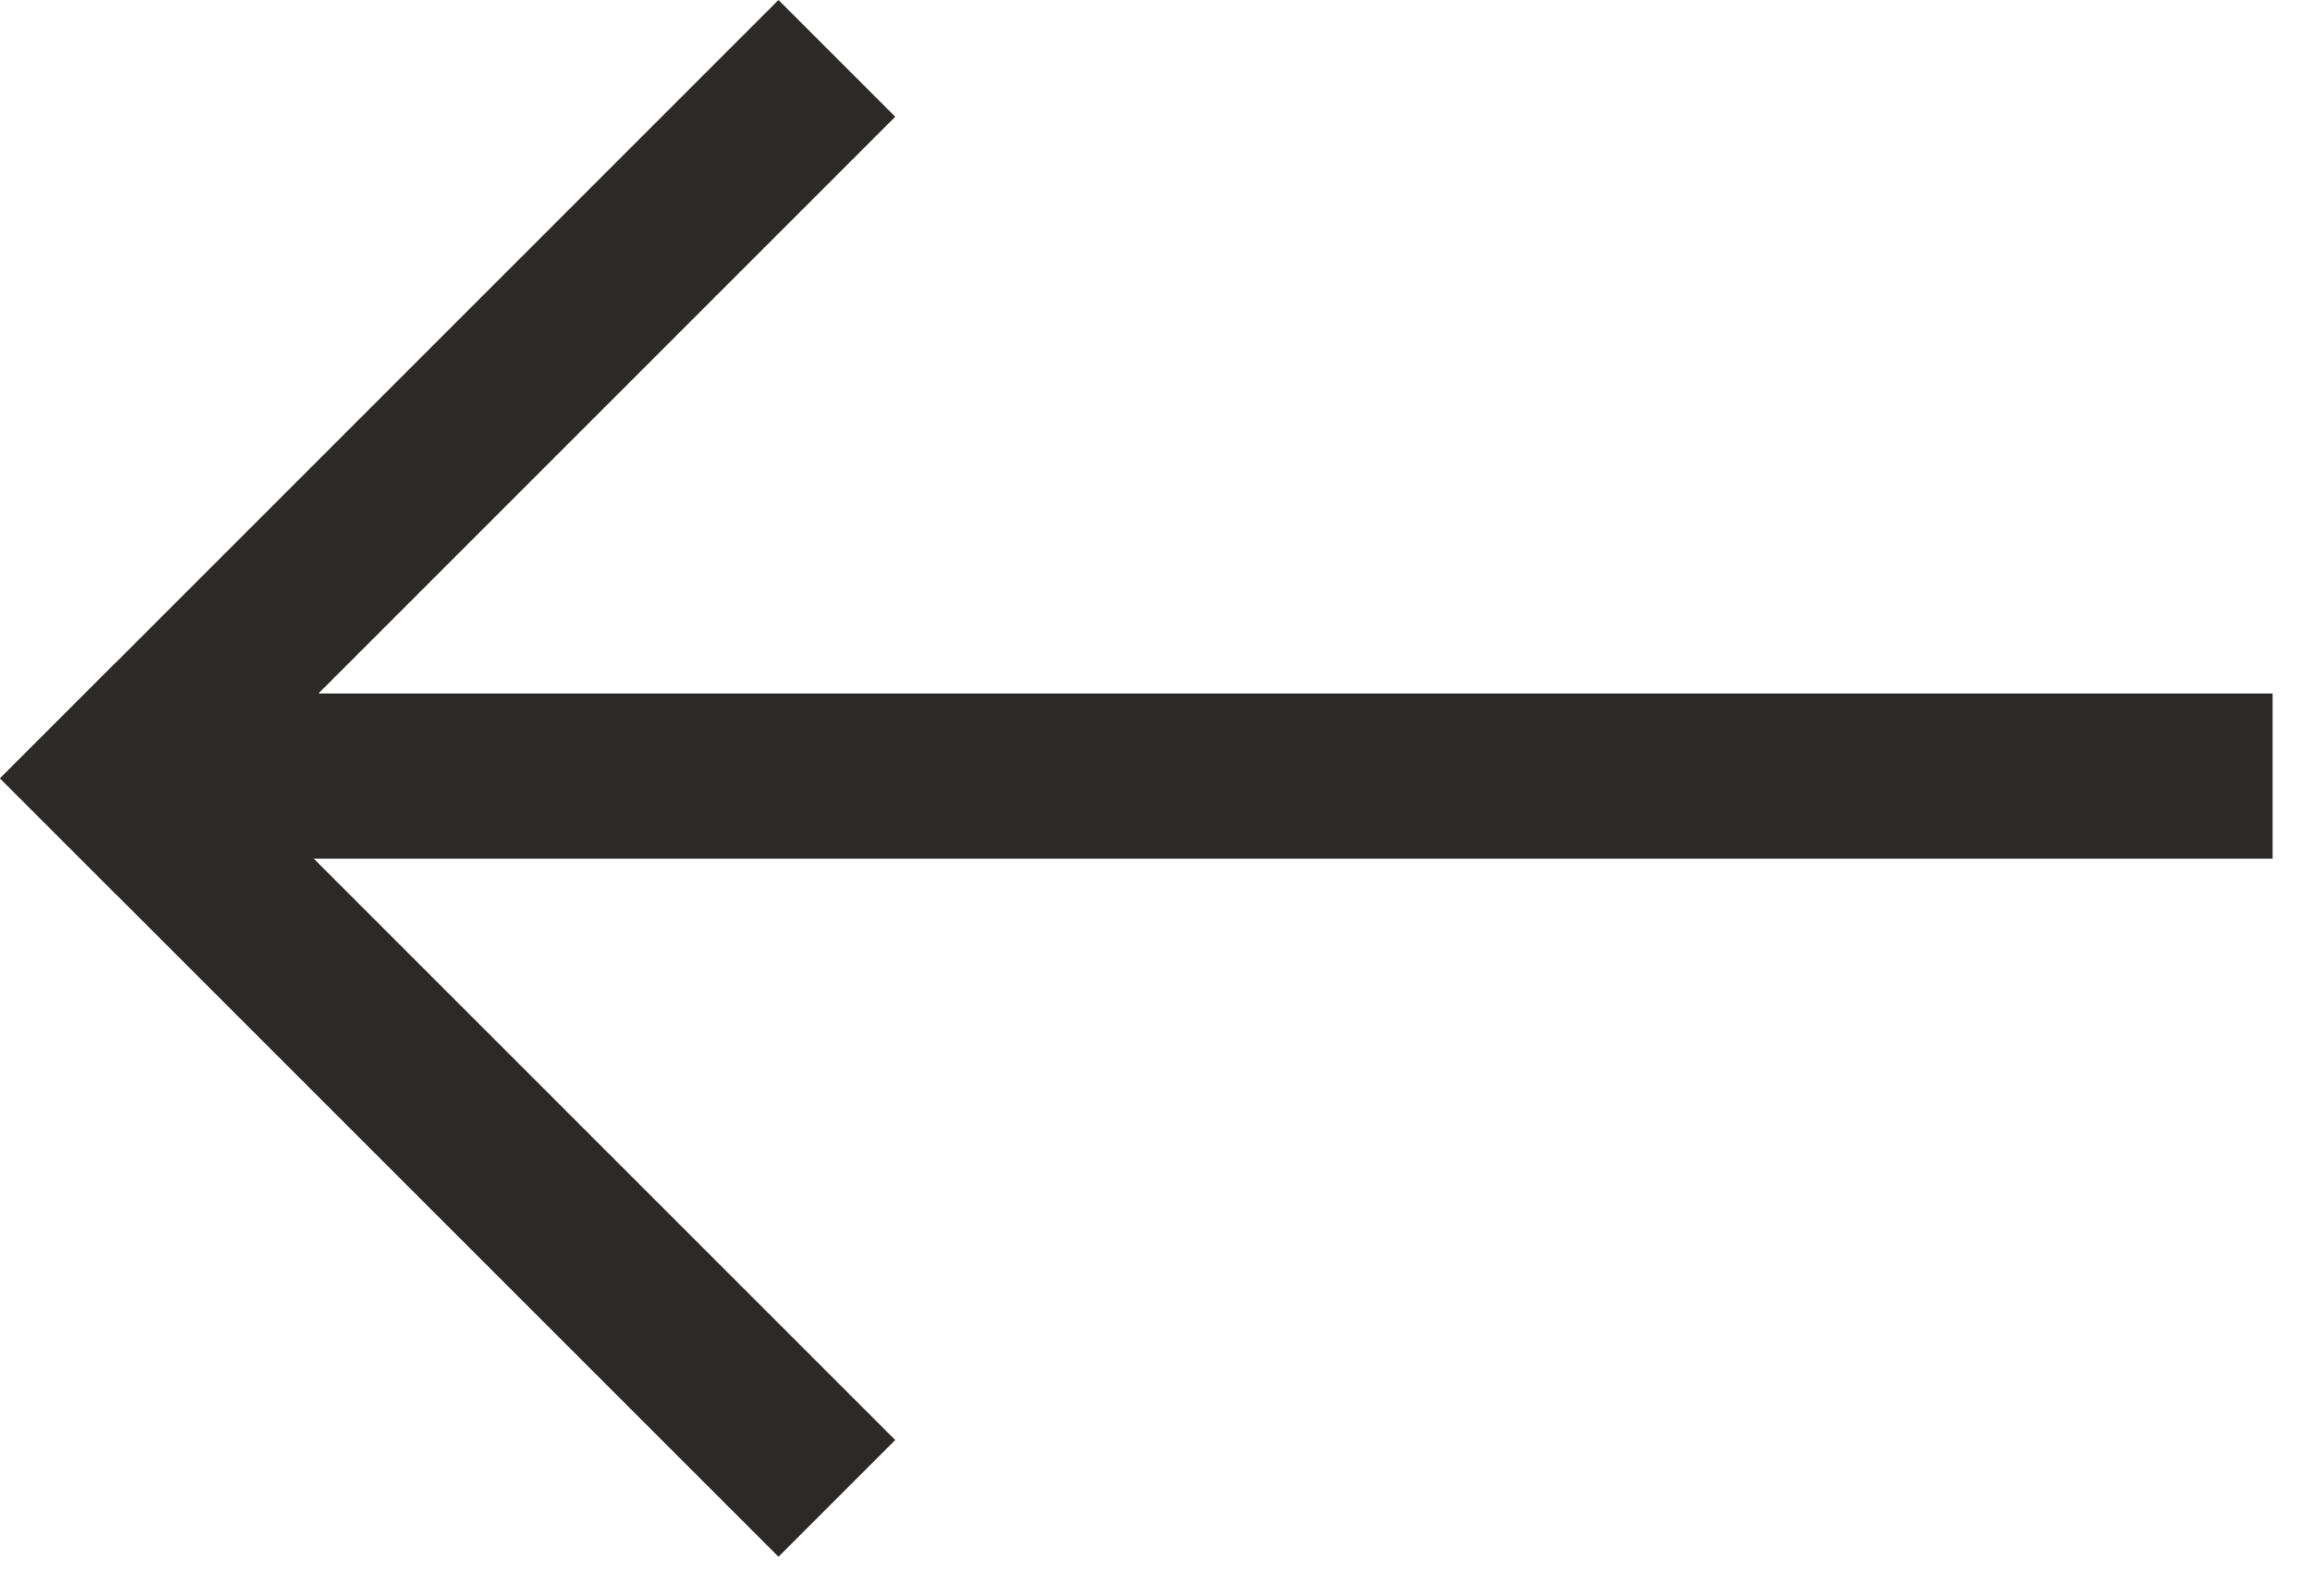 <svg width="42" height="29" viewBox="0 0 42 29" fill="none" xmlns="http://www.w3.org/2000/svg">
<rect width="38" height="3" transform="matrix(-1 0 0 1 41.284 12.6)" fill="#2B2A29"/>
<rect width="20" height="3" transform="matrix(-0.707 -0.707 -0.707 0.707 16.263 26.163)" fill="#2B2A29"/>
<rect width="20" height="3" transform="matrix(-0.707 0.707 0.707 0.707 14.142 0)" fill="#2B2A29"/>
</svg>
